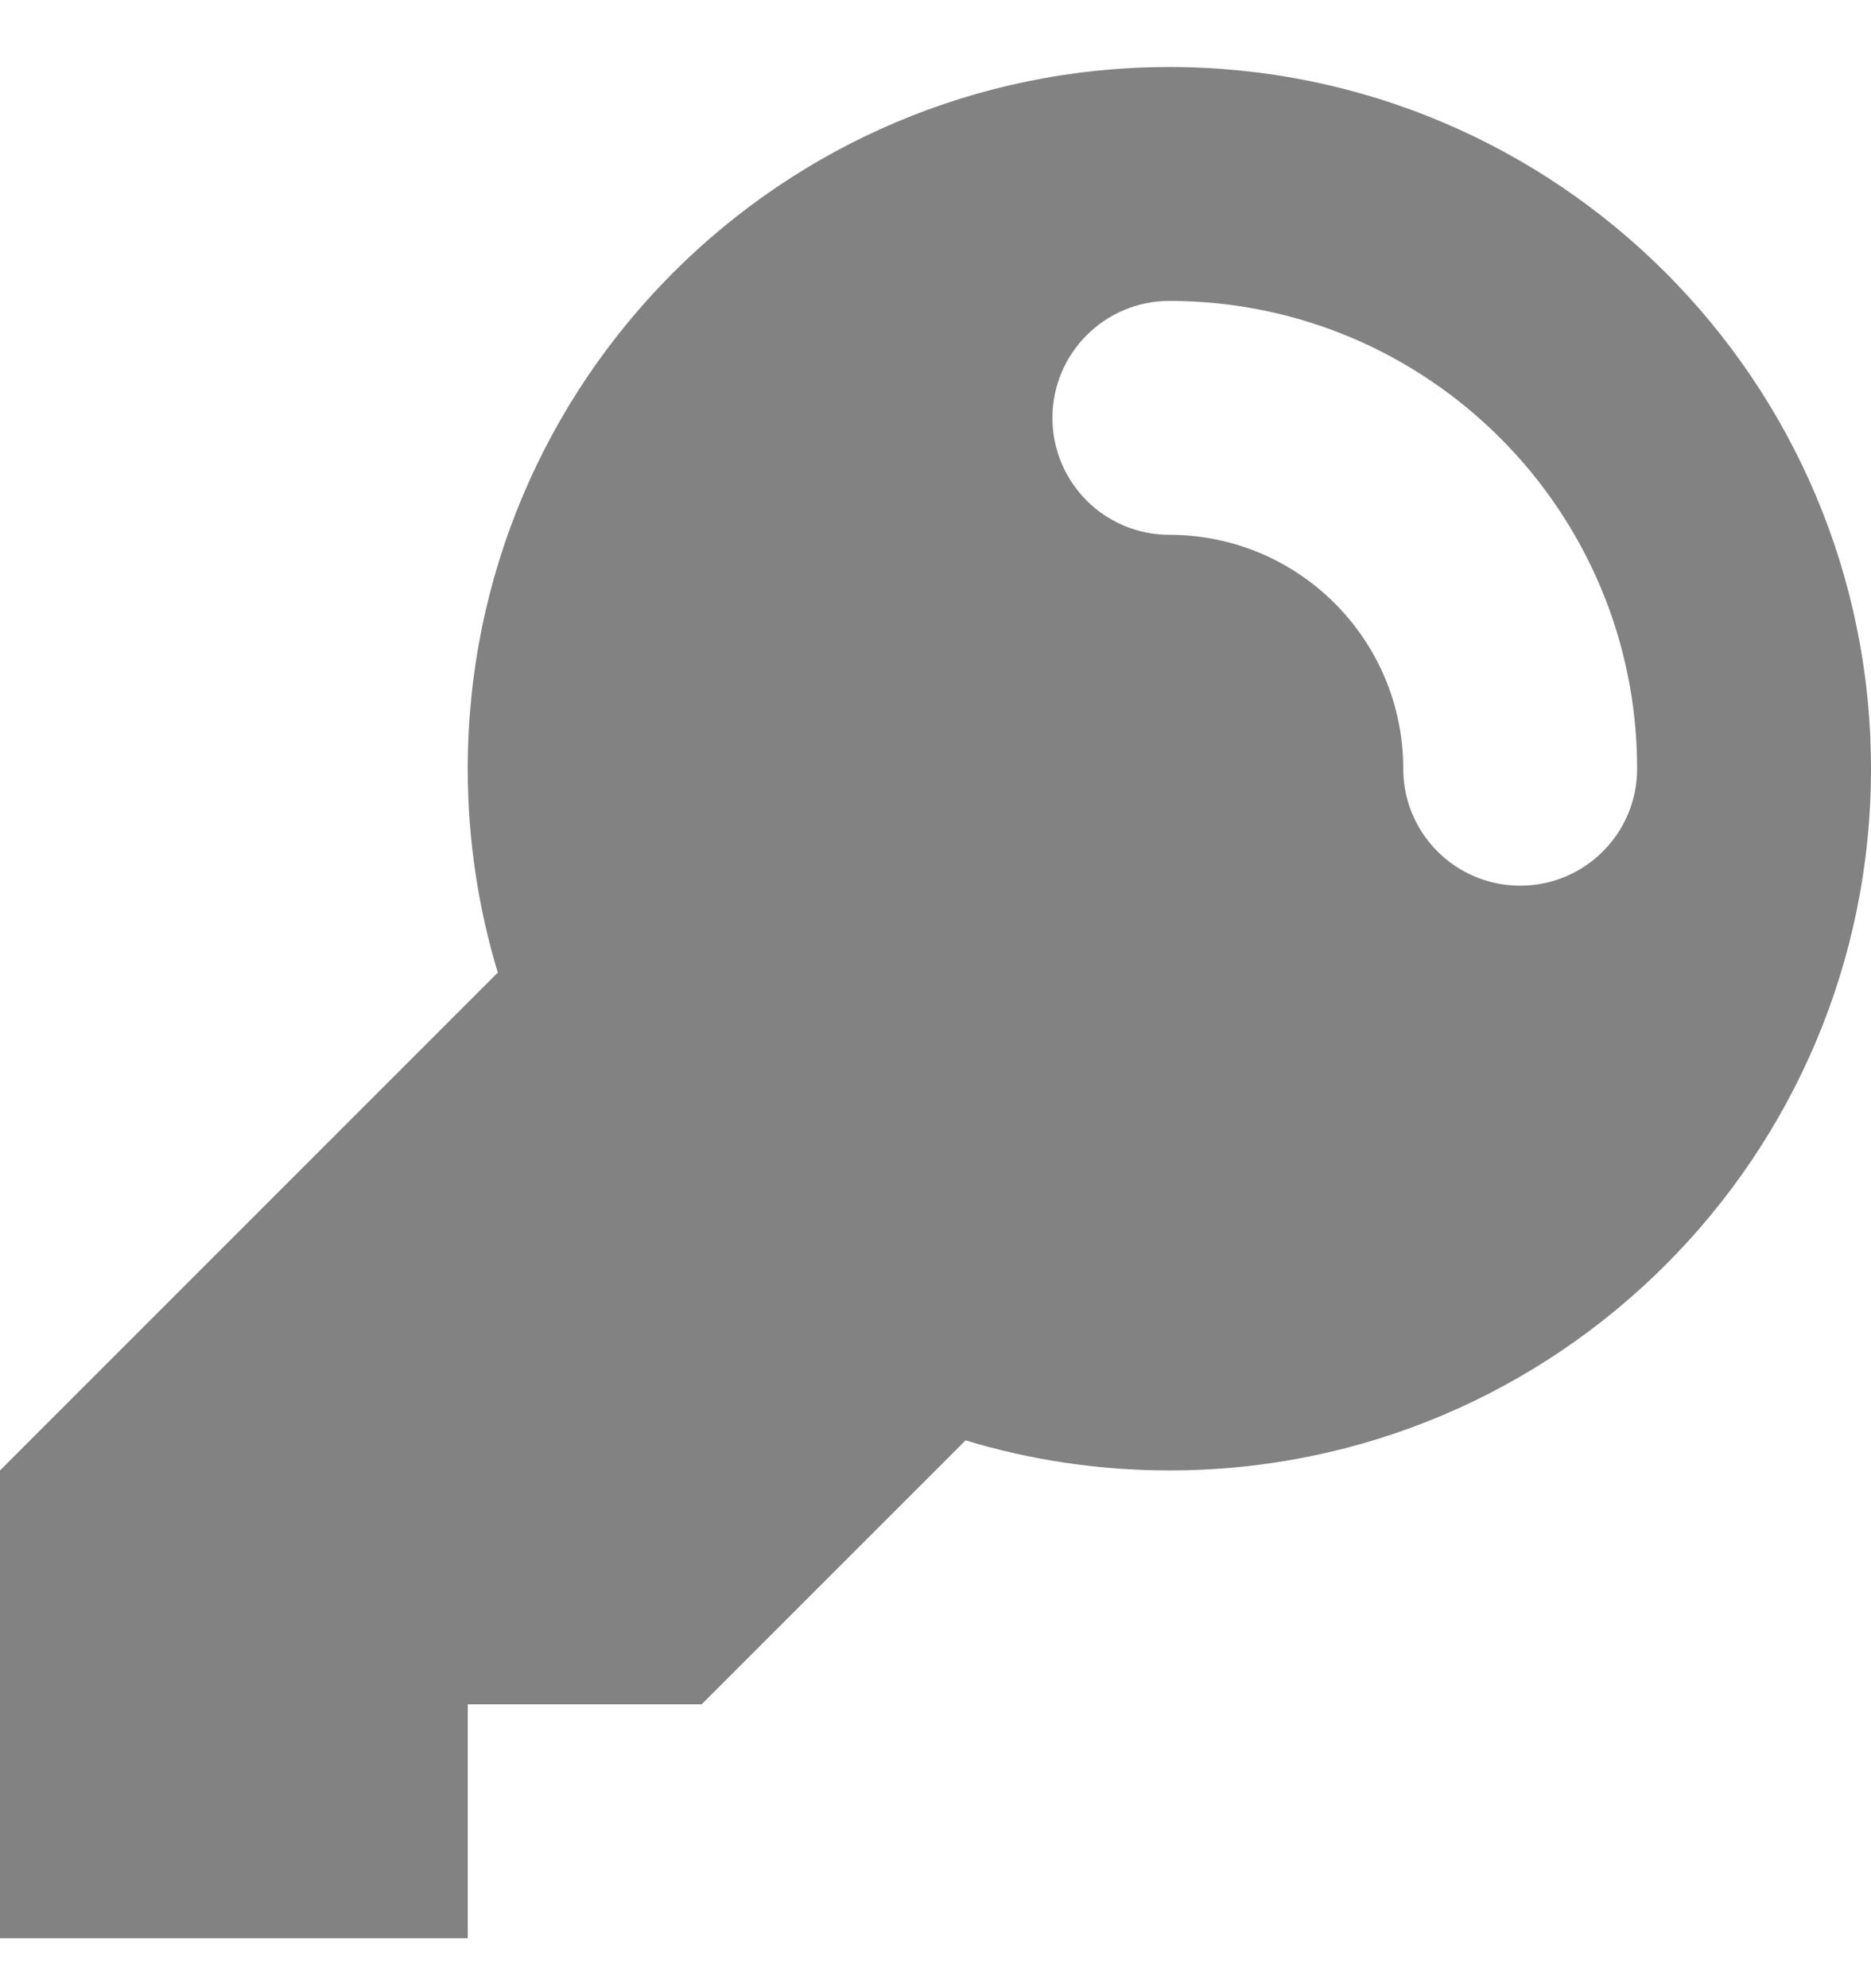<svg width="16" height="17" viewBox="0 0 16 17" fill="none" xmlns="http://www.w3.org/2000/svg">
<path fill-rule="evenodd" clip-rule="evenodd" d="M16 6.573C16 9.887 13.314 12.573 10 12.573C9.394 12.573 8.809 12.483 8.257 12.316L6 14.573H4V16.573H0V12.573L4.257 8.316C4.09 7.765 4 7.179 4 6.573C4 3.26 6.686 0.573 10 0.573C13.314 0.573 16 3.26 16 6.573ZM10 2.573C9.448 2.573 9 3.021 9 3.573C9 4.126 9.448 4.573 10 4.573C11.105 4.573 12 5.469 12 6.573C12 7.126 12.448 7.573 13 7.573C13.552 7.573 14 7.126 14 6.573C14 4.364 12.209 2.573 10 2.573Z" fill="#828282"/>
</svg>
